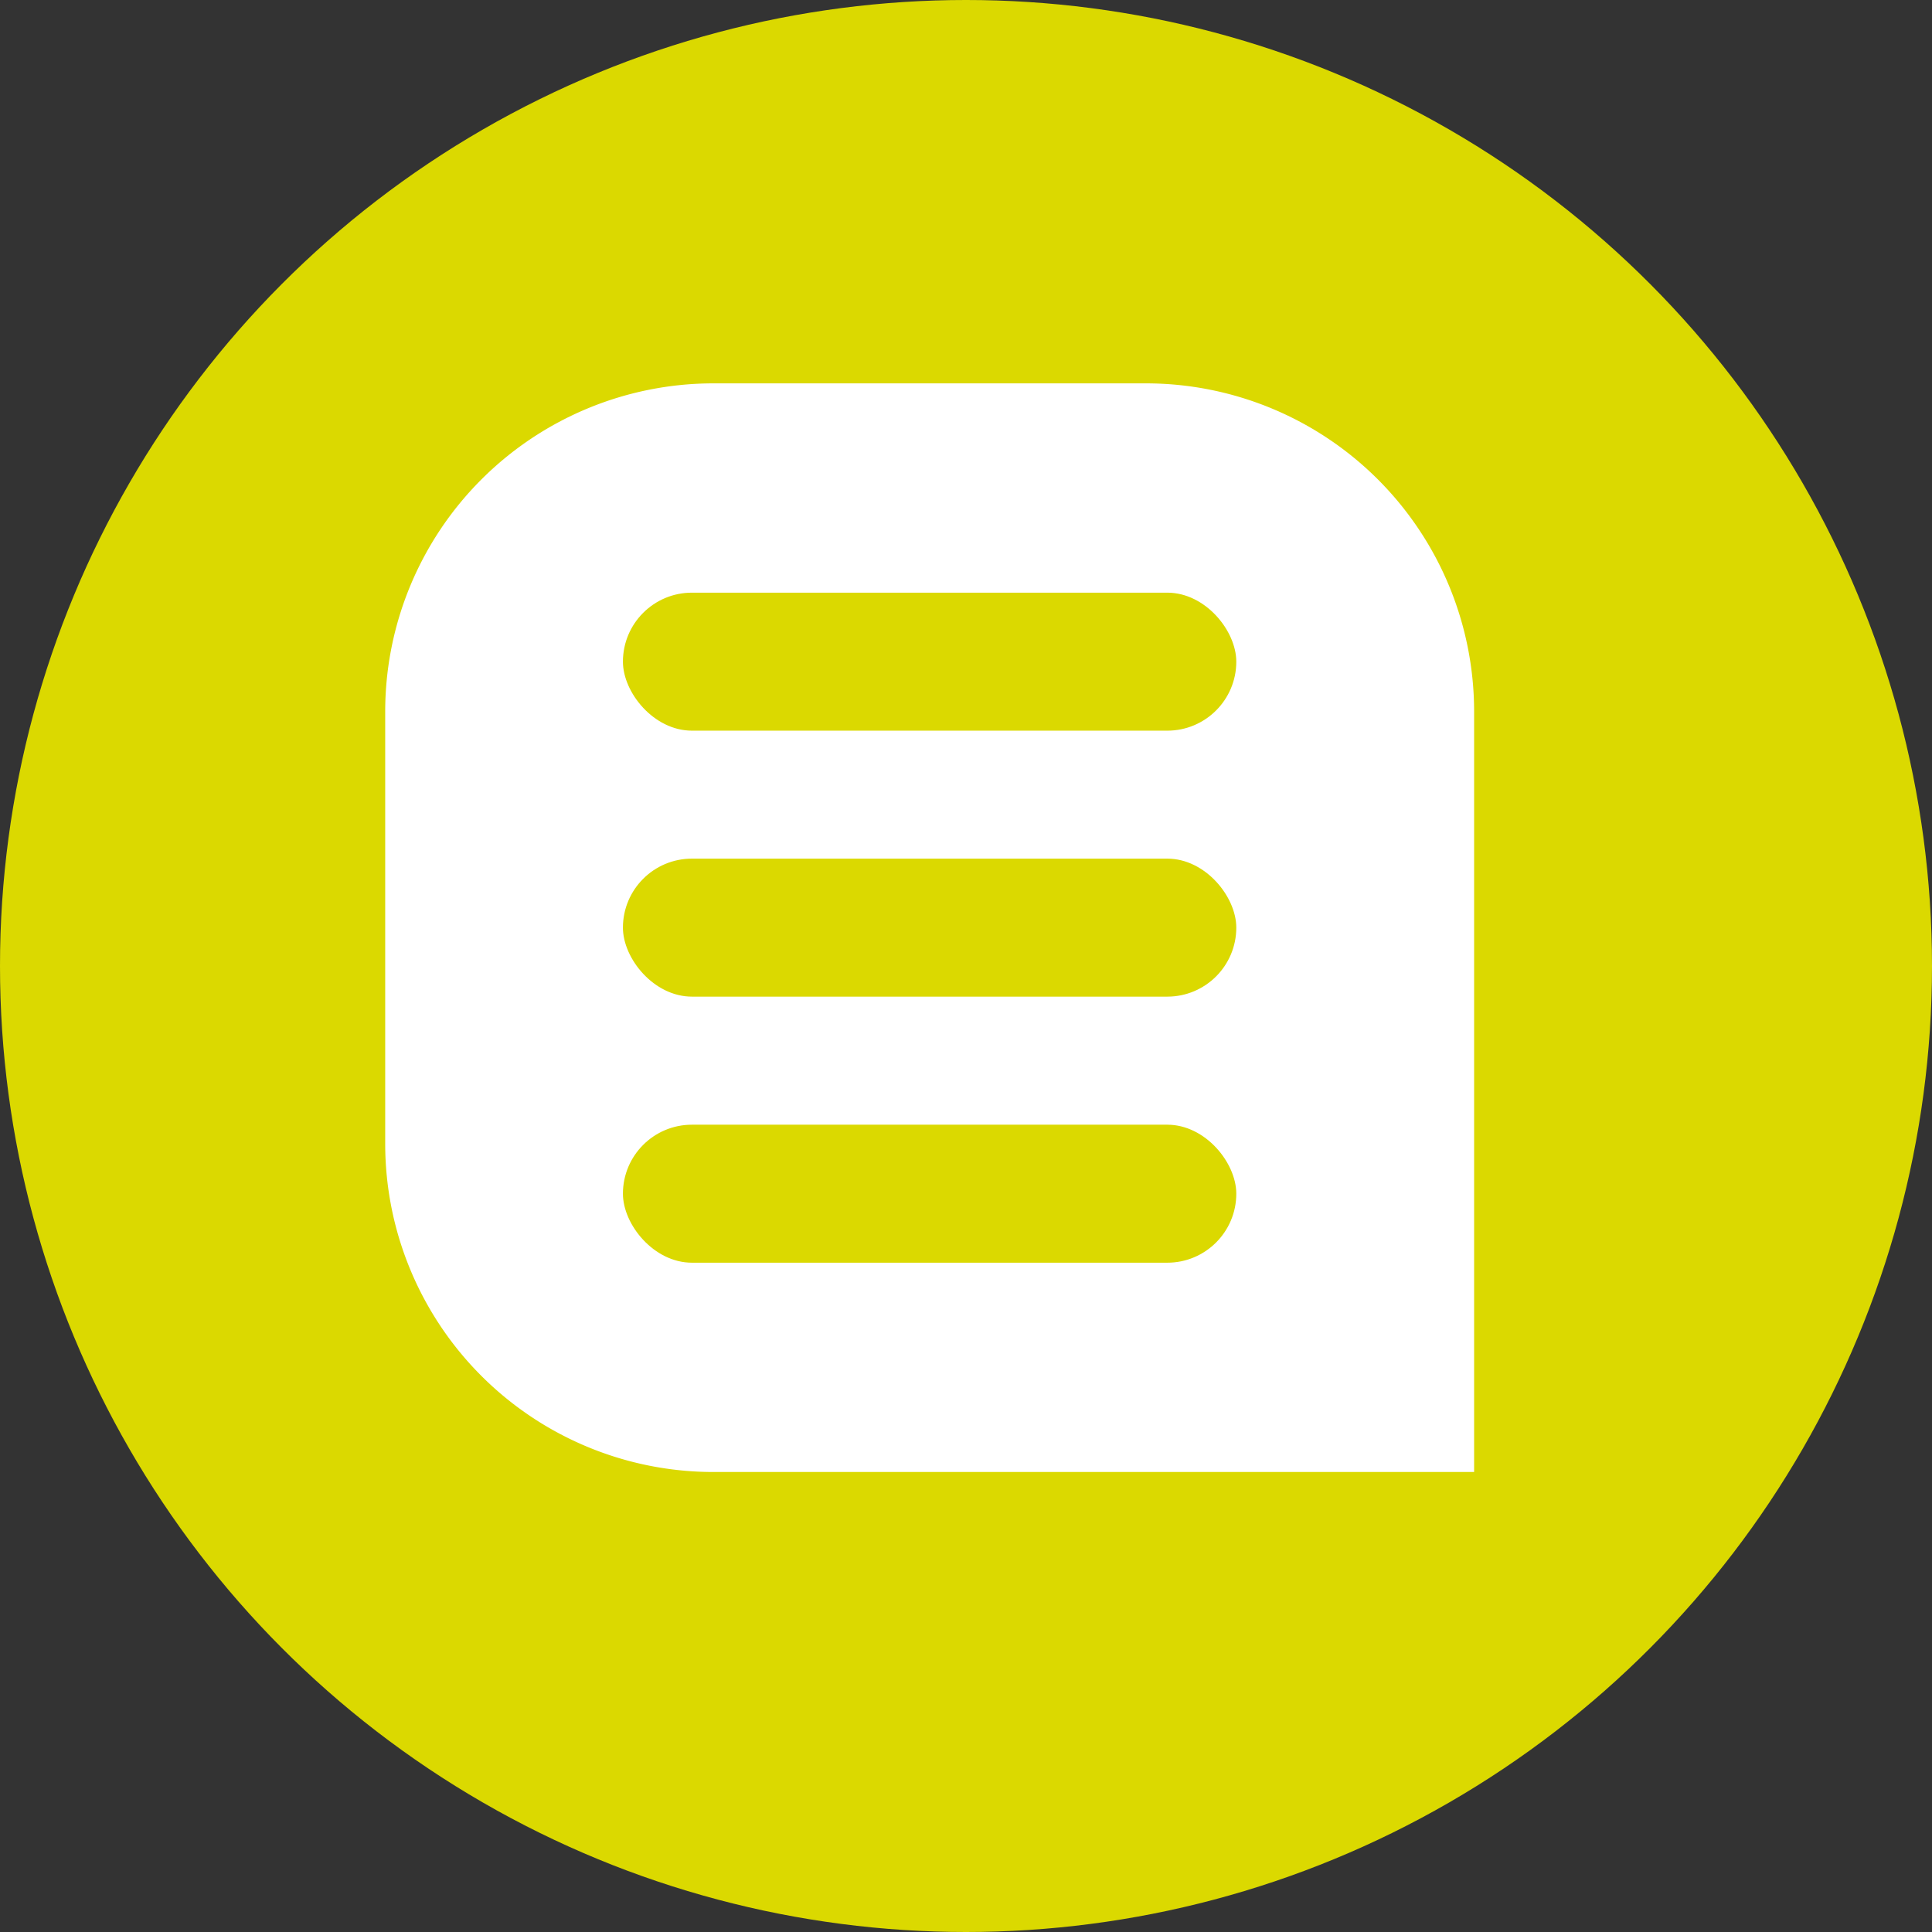 <svg xmlns="http://www.w3.org/2000/svg" viewBox="0 0 21 21"><rect x="0" y="0" width="21" height="21" fill="#333333" stroke="none"/><defs><style>.a{fill:#dbd900;}.b{fill:#fff;}</style></defs><title>blog_1</title><circle class="a" cx="10.5" cy="10.5" r="10.5"/><path class="b" d="M7.755,4.167h4.7a3.568,3.568,0,0,1,3.568,3.568V16a0,0,0,0,1,0,0H7.755a3.568,3.568,0,0,1-3.568-3.568v-4.7A3.568,3.568,0,0,1,7.755,4.167Z"/><rect class="a" x="6.771" y="6.442" width="6.667" height="1.5" rx="0.75" ry="0.75"/><rect class="a" x="6.771" y="9.333" width="6.667" height="1.5" rx="0.75" ry="0.75"/><rect class="a" x="6.771" y="12.225" width="6.667" height="1.5" rx="0.75" ry="0.75"/></svg>
